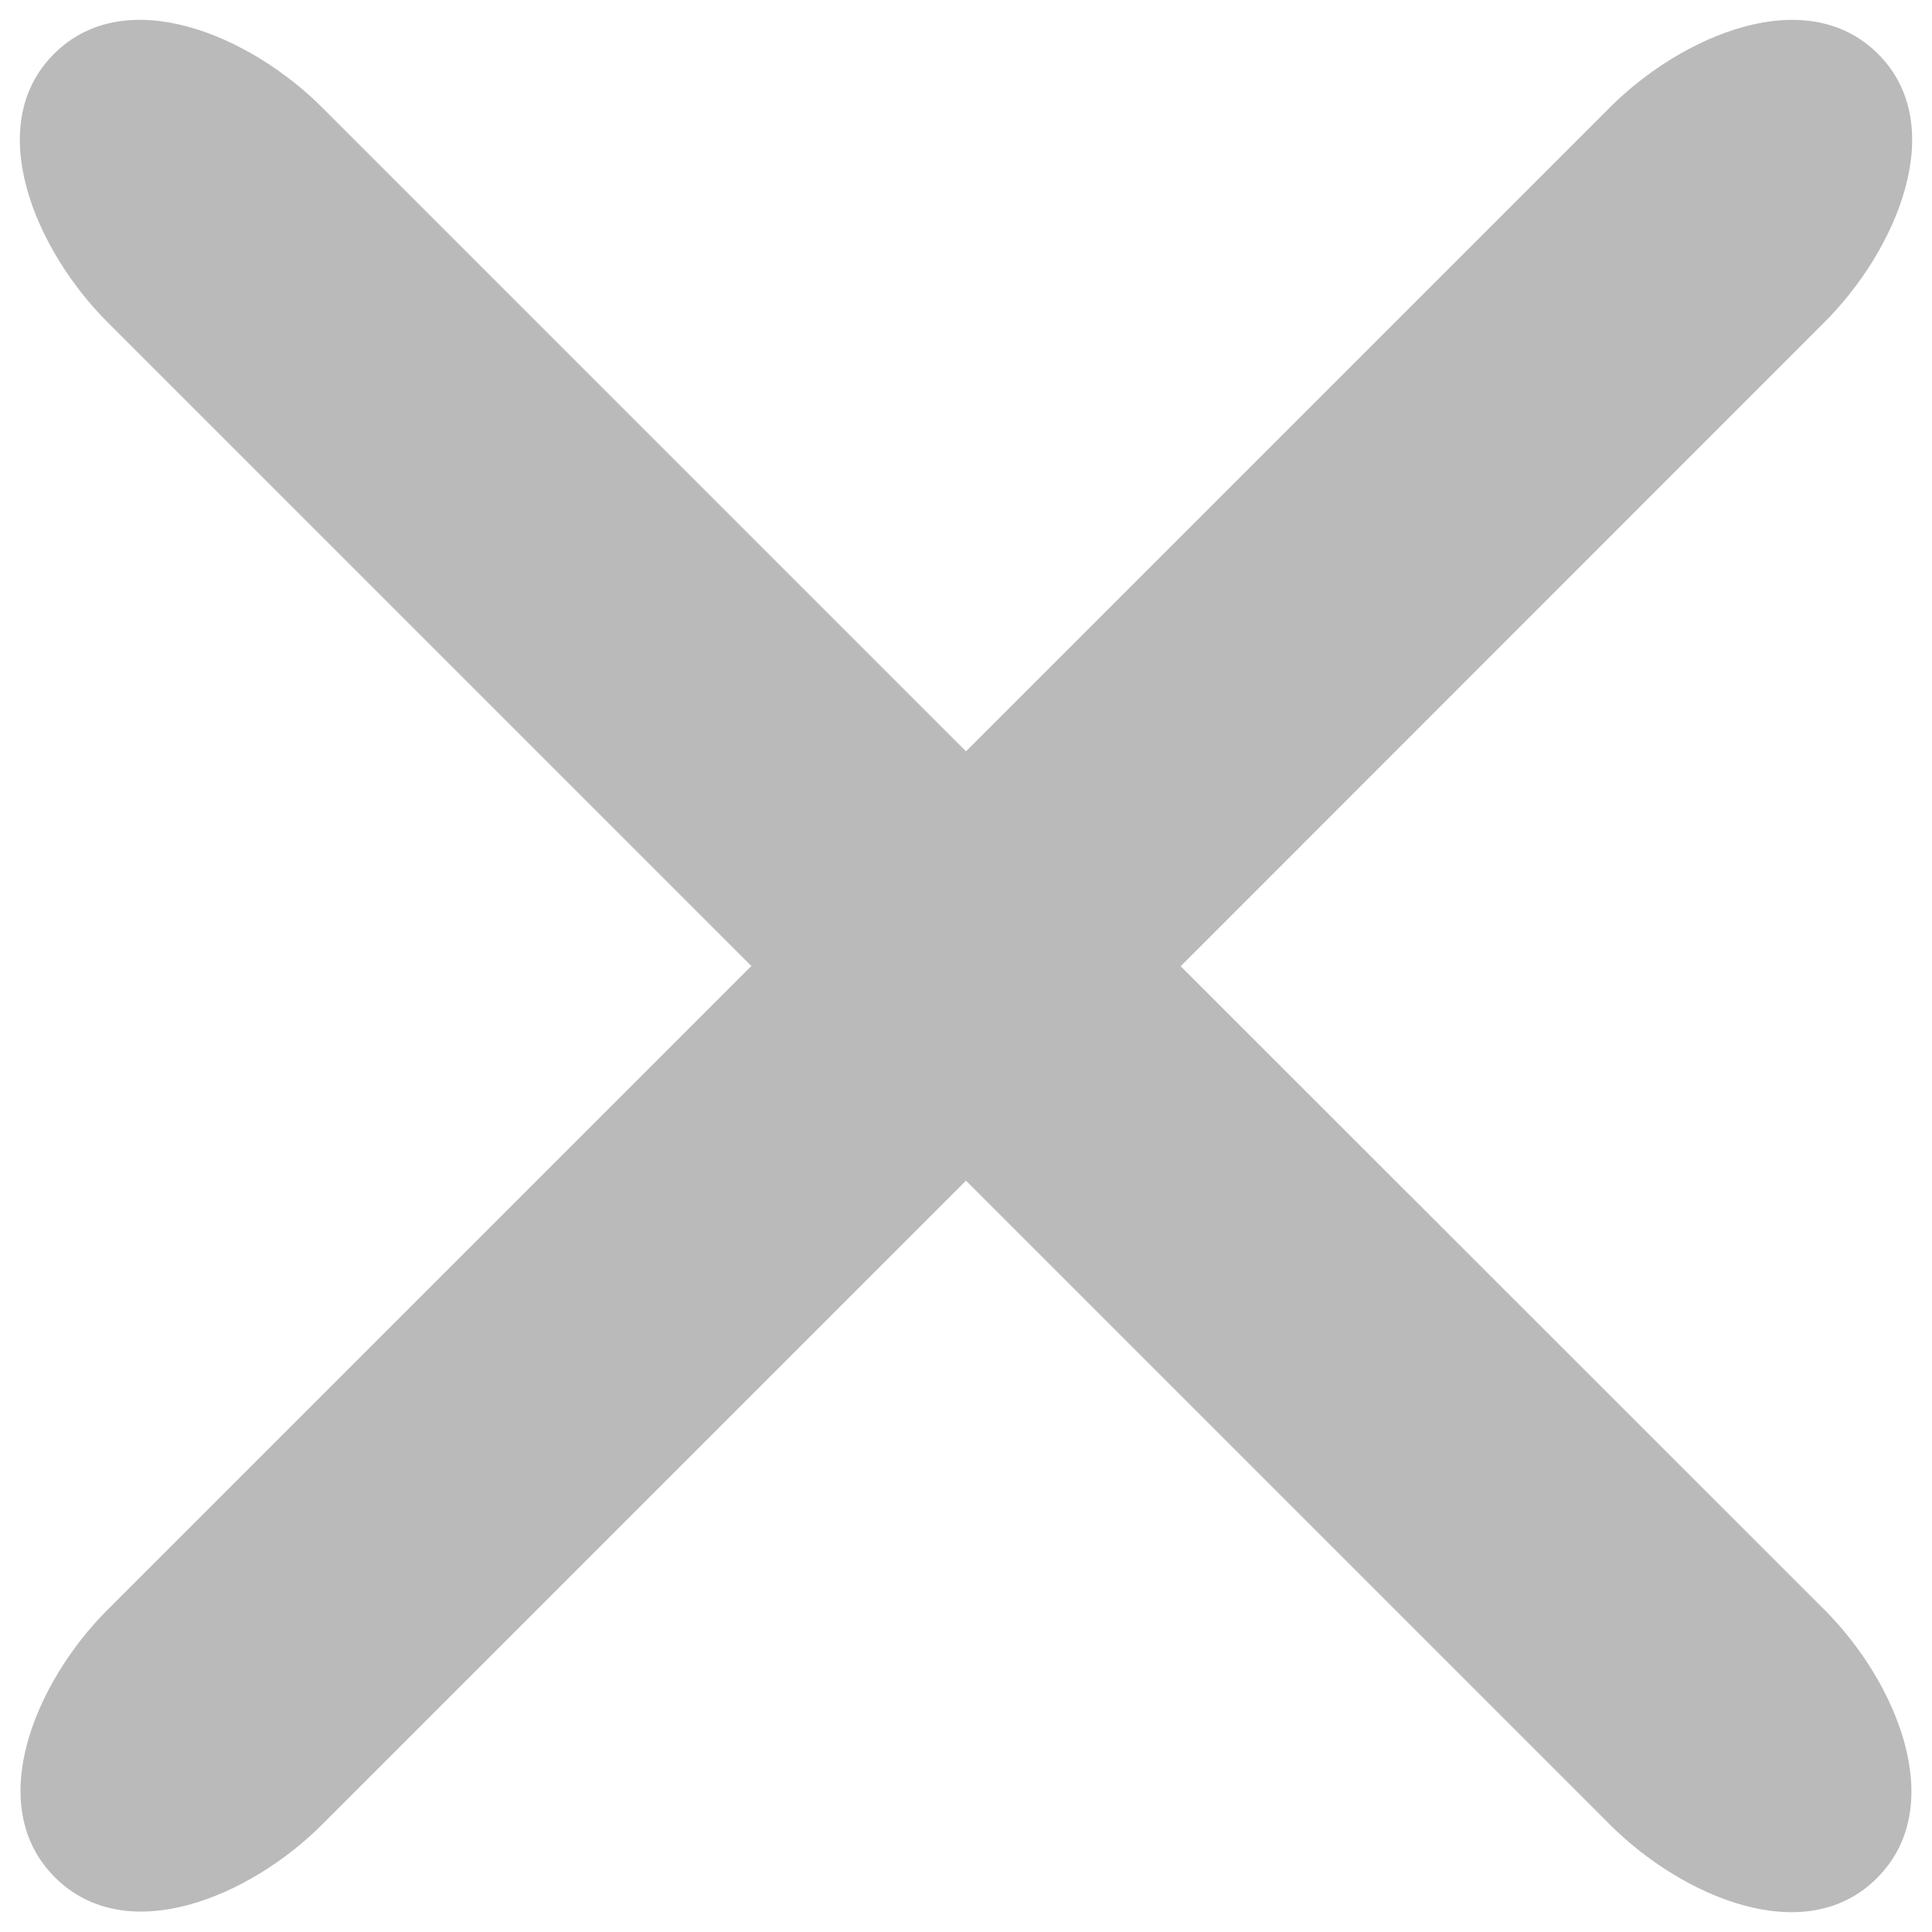 <svg width="18" height="18" viewBox="0 0 18 18" fill="none" xmlns="http://www.w3.org/2000/svg">
<path d="M1 3C0.33 2.33 -0.167 1.173 0.502 0.503C1.172 -0.168 2.33 0.33 3 1L9 7L15 1C15.67 0.33 16.828 -0.167 17.498 0.503C18.167 1.173 17.67 2.33 17 3L11 9.002L17 15C17.67 15.67 18.158 16.827 17.488 17.497C16.819 18.168 15.67 17.67 15 17L9 11L3 17C2.33 17.67 1.181 18.16 0.511 17.49C-0.159 16.82 0.33 15.67 1 15L7 9L1 3Z" fill="#8C8C8C" fill-opacity="0.6"/>
</svg>
